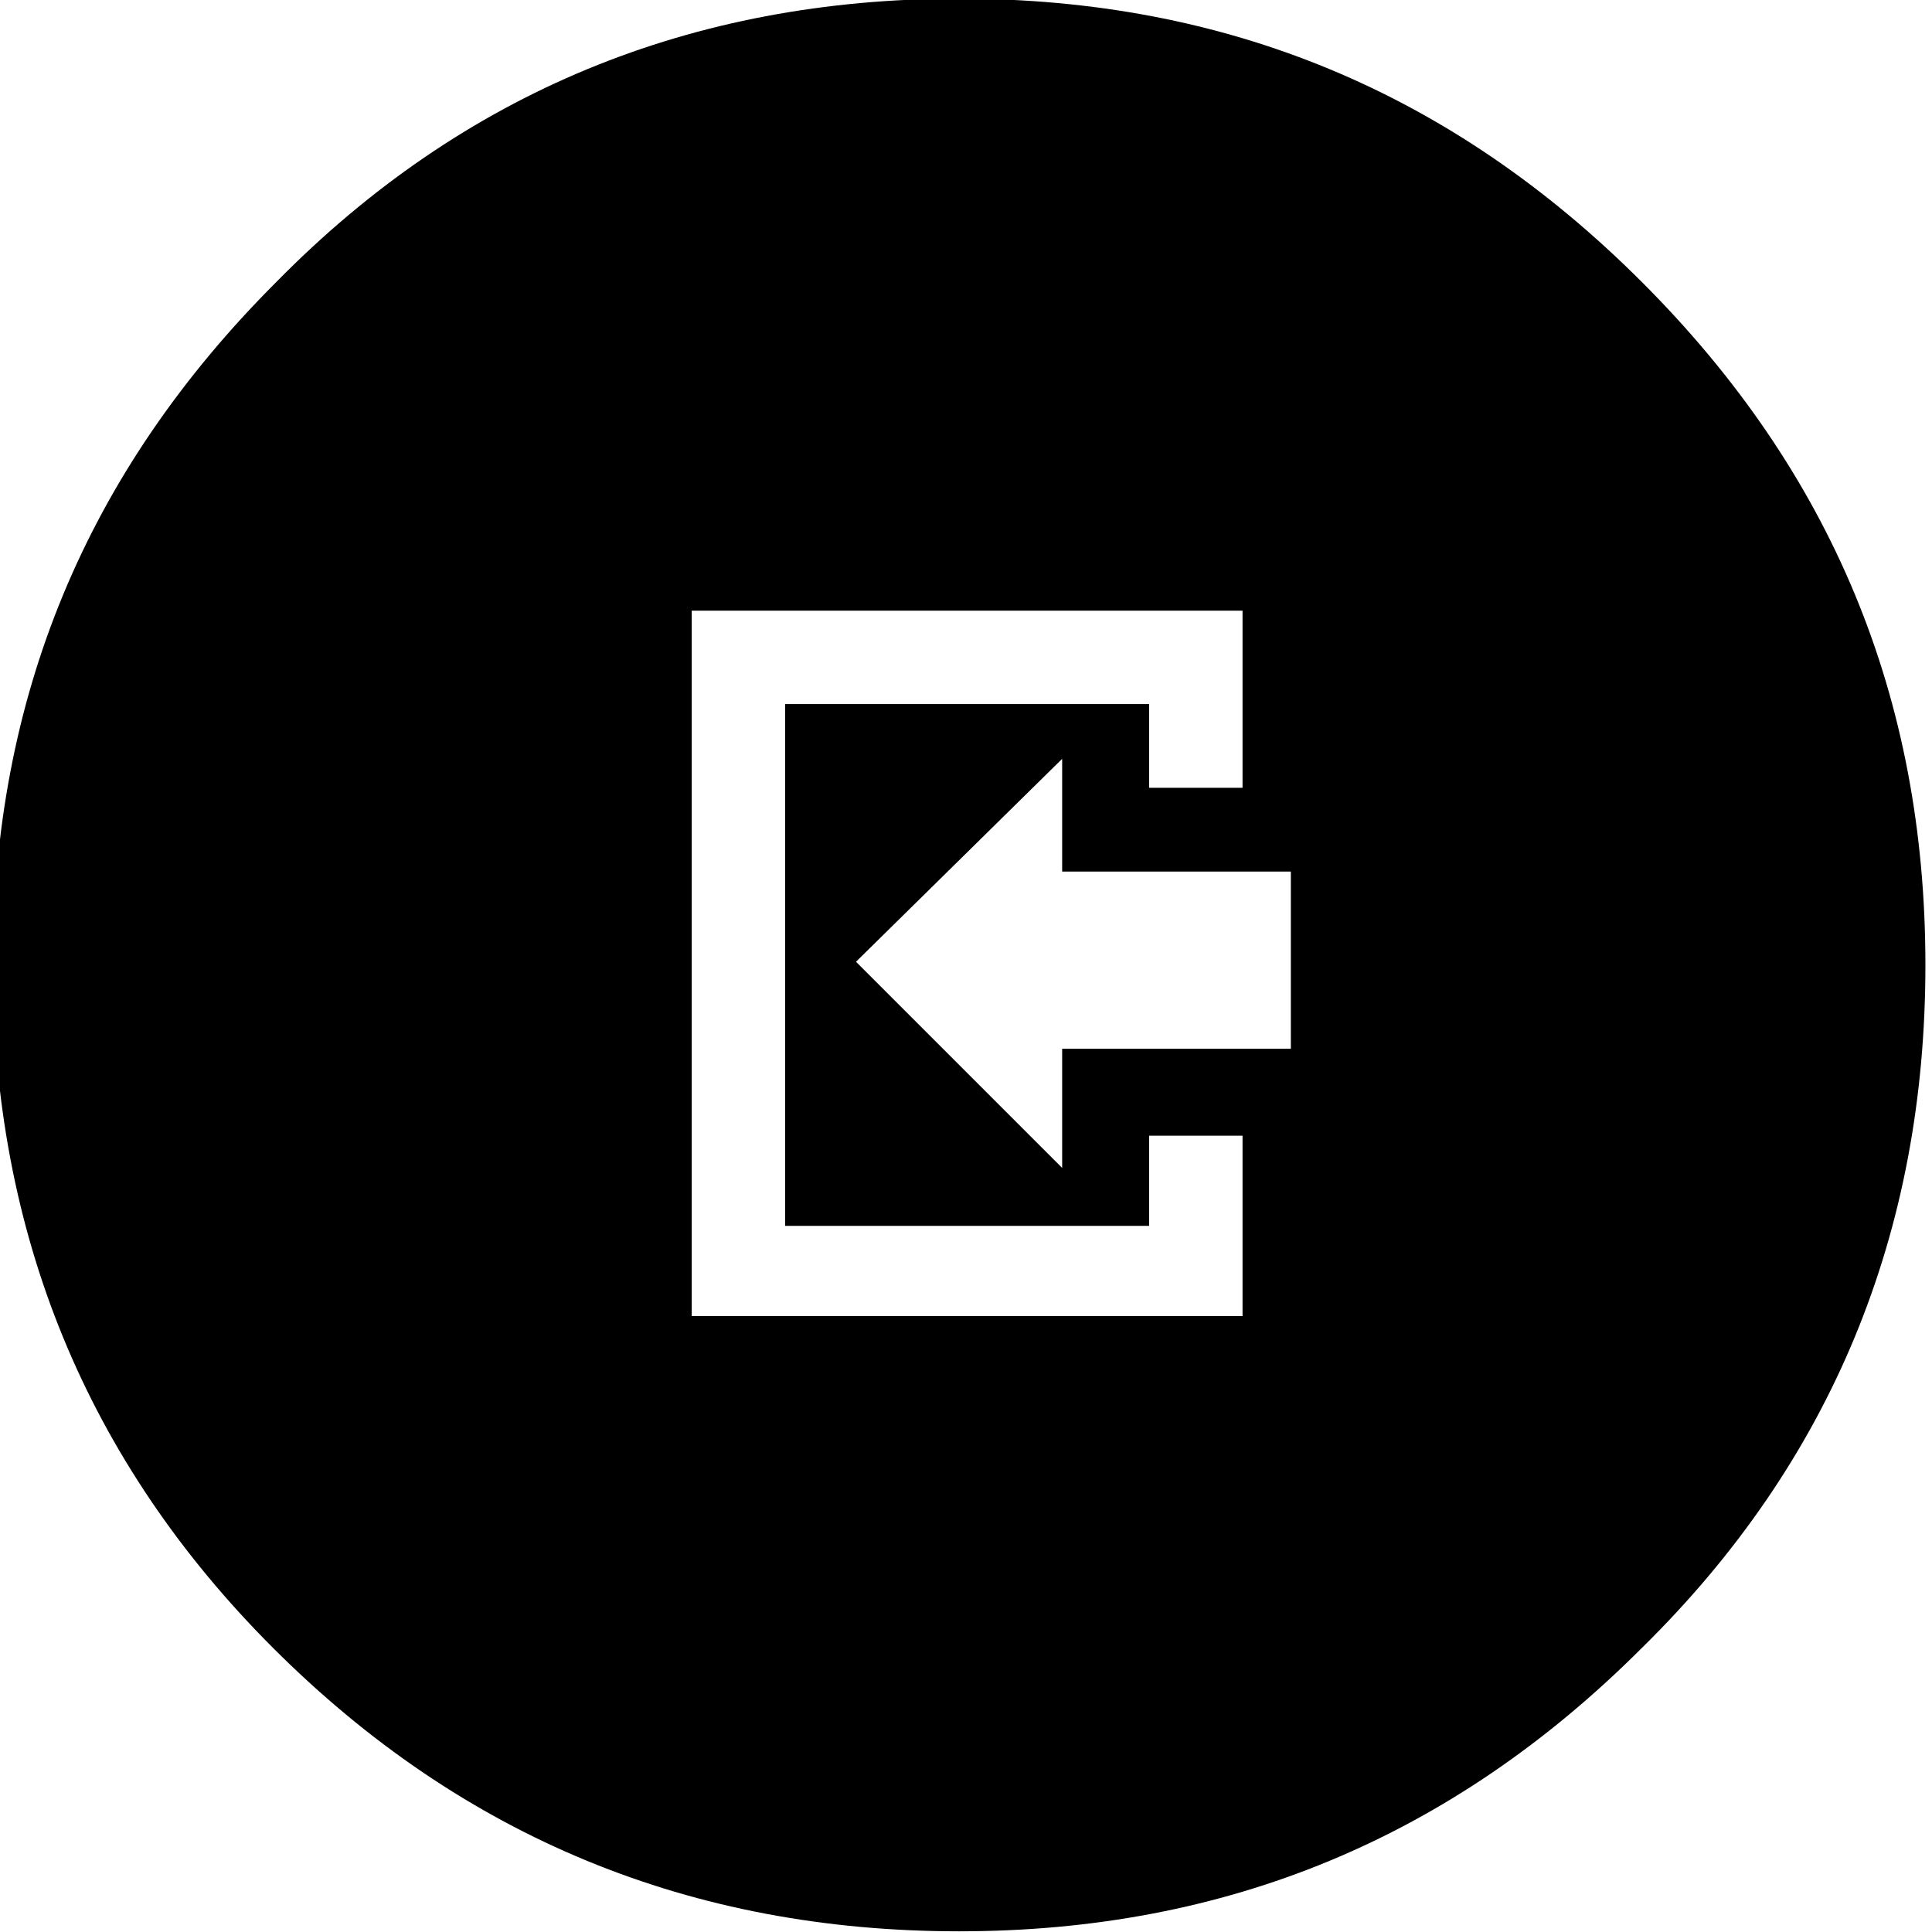 <?xml version="1.0" encoding="utf-8"?>
<!-- Generator: Adobe Illustrator 23.1.1, SVG Export Plug-In . SVG Version: 6.00 Build 0)  -->
<svg version="1.1" id="Ebene_1" xmlns="http://www.w3.org/2000/svg" xmlns:xlink="http://www.w3.org/1999/xlink" x="0px" y="0px"
	 viewBox="0 0 58 58" style="enable-background:new 0 0 58 58;" xml:space="preserve">
<g transform="matrix( 0.967, 0, 0, 0.967, 641,31) ">
	<g transform="matrix( 1, 0, 0, 1, 0,0) ">
		<g>
			<g id="Symbol_247_0_Layer0_0_FILL">
				<path d="M-611.9-23.3c-5.9-5.9-12.9-8.8-21.2-8.8c-8.3,0-15.4,2.9-21.2,8.8c-5.9,5.9-8.8,12.9-8.8,21.2s2.9,15.4,8.7,21.2
					c5.9,5.9,13,8.8,21.3,8.8c8.3,0,15.3-2.9,21.2-8.8c5.9-5.8,8.8-12.9,8.8-21.2S-606-17.4-611.9-23.3 M-629.9-5h7.1v5.5h-7.1v3.7
					l-6.4-6.4l6.4-6.3V-5 M-624.3-7.6h-2.9v-2.6h-11.3V6h11.3V3.2h2.9v5.6h-17.1v-21.9h17.1V-7.6z"/>
			</g>
		</g>
	</g>
</g>
</svg>
